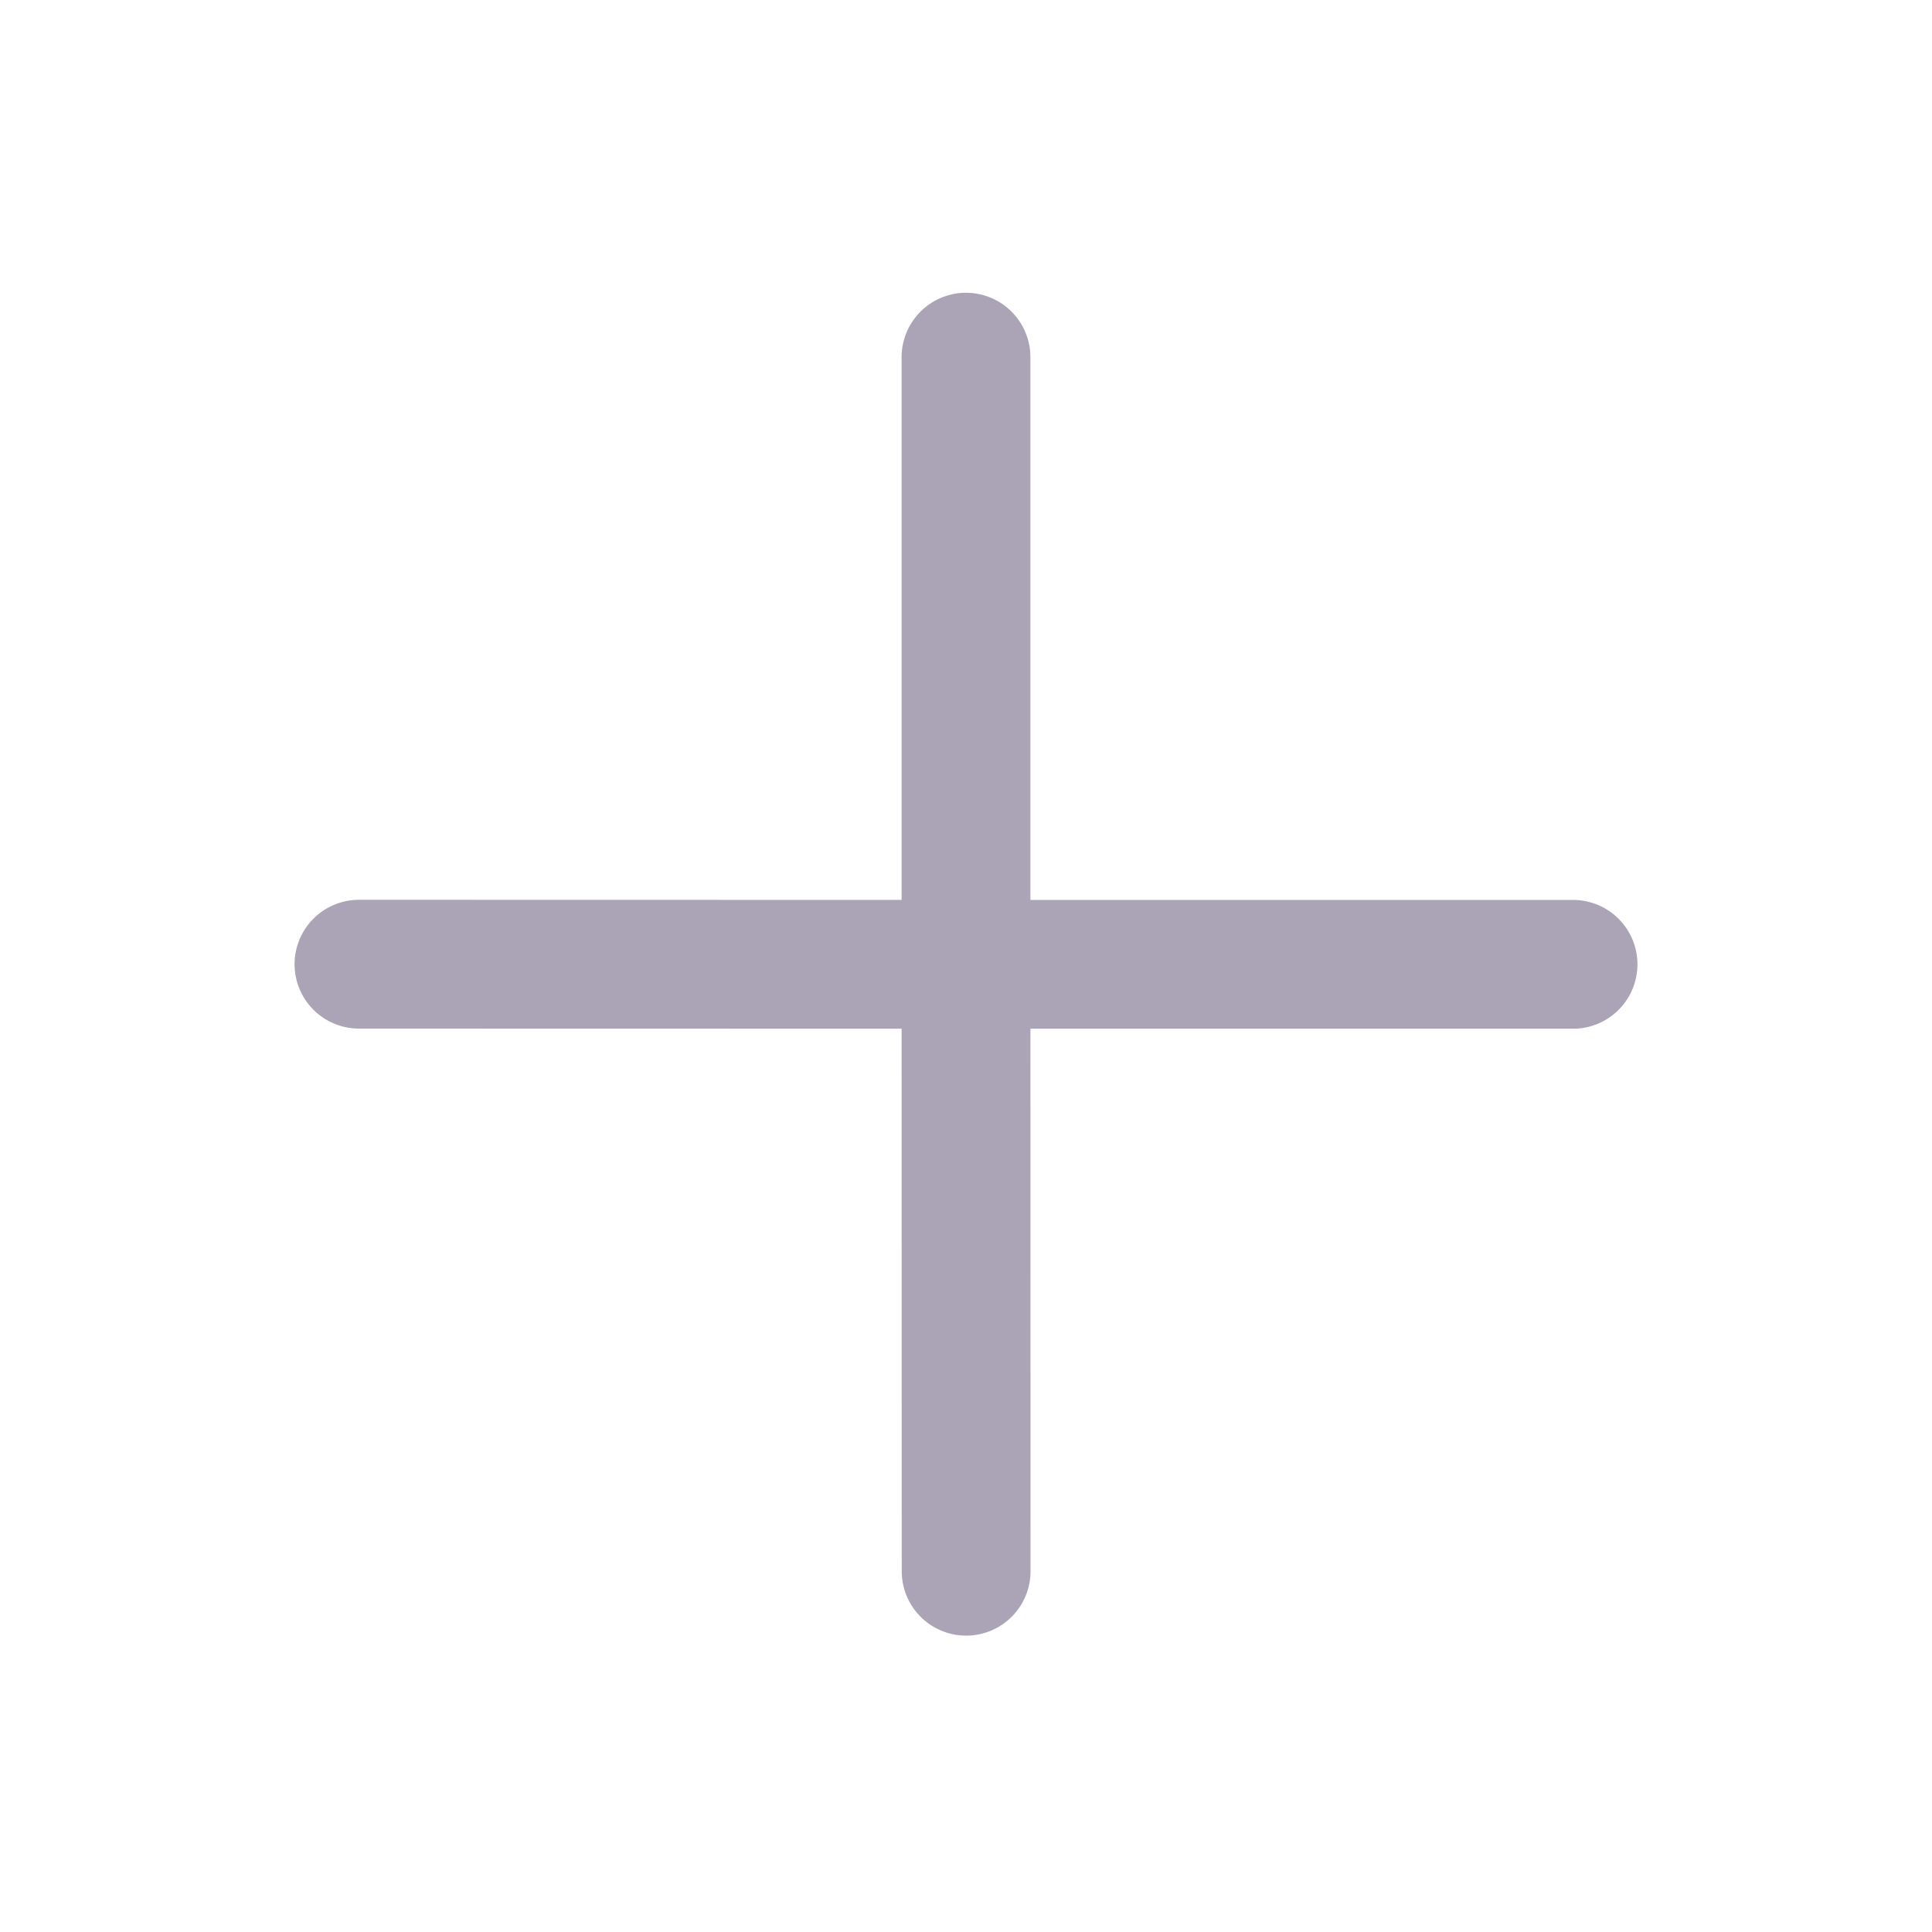 <svg width="15" height="15" viewBox="0 0 15 15" fill="none" xmlns="http://www.w3.org/2000/svg">
<path d="M7.5 2.773L7.5 7.487M7.5 7.487L7.501 12.199M7.5 7.487L2.787 7.486M7.5 7.487L12.213 7.487" stroke="#AAA4B6" stroke-miterlimit="10" stroke-linecap="round" stroke-linejoin="round"/>
</svg>
